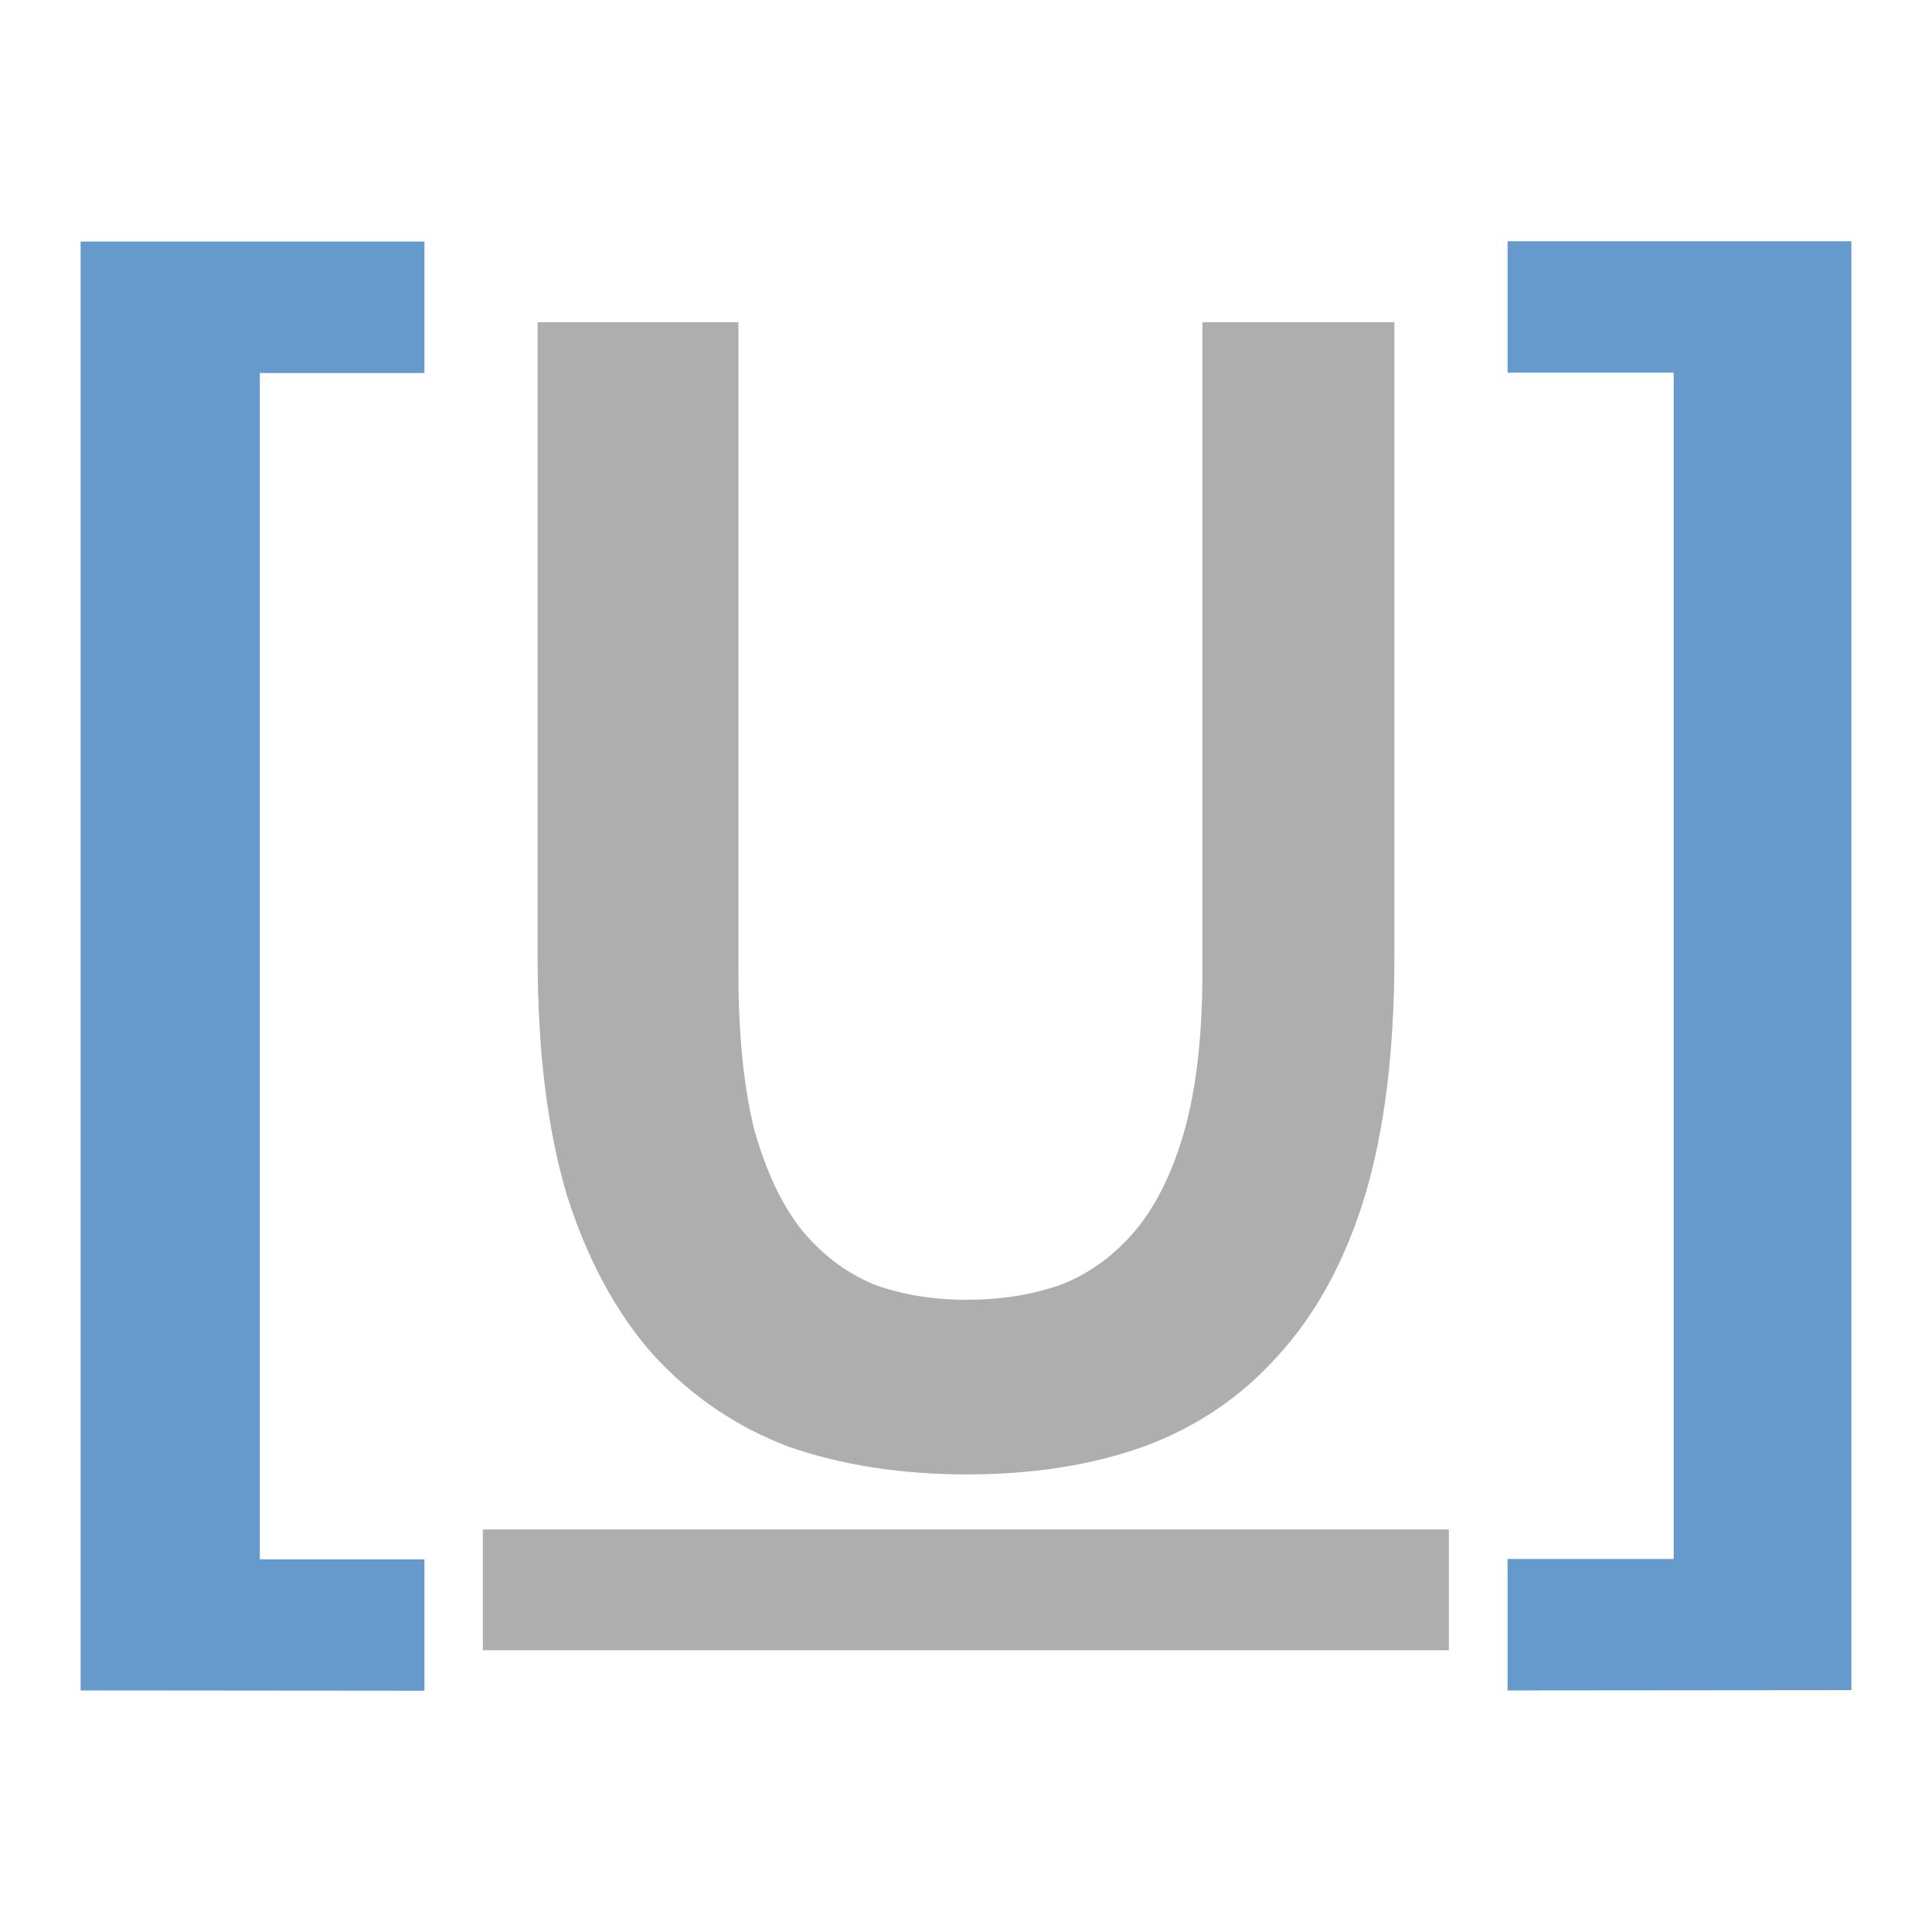 <?xml version="1.0" encoding="UTF-8"?>
<svg width="24" height="24" version="1.1" viewBox="0 0 6.35 6.35" xmlns="http://www.w3.org/2000/svg">
 <path d="m3.178 4.846q-0.324 0-0.586-0.091-0.256-0.097-0.444-0.301-0.182-0.205-0.284-0.523-0.097-0.324-0.097-0.785v-2.087h0.66v2.138q0 0.301 0.051 0.512 0.057 0.205 0.154 0.33 0.102 0.125 0.239 0.182 0.136 0.051 0.307 0.051 0.171 0 0.313-0.051 0.142-0.057 0.245-0.182 0.102-0.125 0.159-0.33 0.057-0.21 0.057-0.512v-2.138h0.631v2.087q0 0.461-0.097 0.785-0.097 0.318-0.284 0.523-0.182 0.205-0.444 0.301-0.256 0.091-0.58 0.091z" fill="#aeaeae" stroke-opacity=".78" stroke-width=".427"/>
 <rect x="1.587" y="5.027" width="3.175" height=".397" fill="#aeaeae" stroke-width=".913"/>
 <path d="m4.955 5.556v-0.432h0.546v-3.899h-0.546v-0.432h1.13v4.762z" fill="#69c" stroke-width="1.119"/>
 <path d="m0.265 5.556v-4.762h1.13v0.432h-0.541v3.899h0.541v0.432z" fill="#69c" stroke-width="1.119"/>
</svg>
